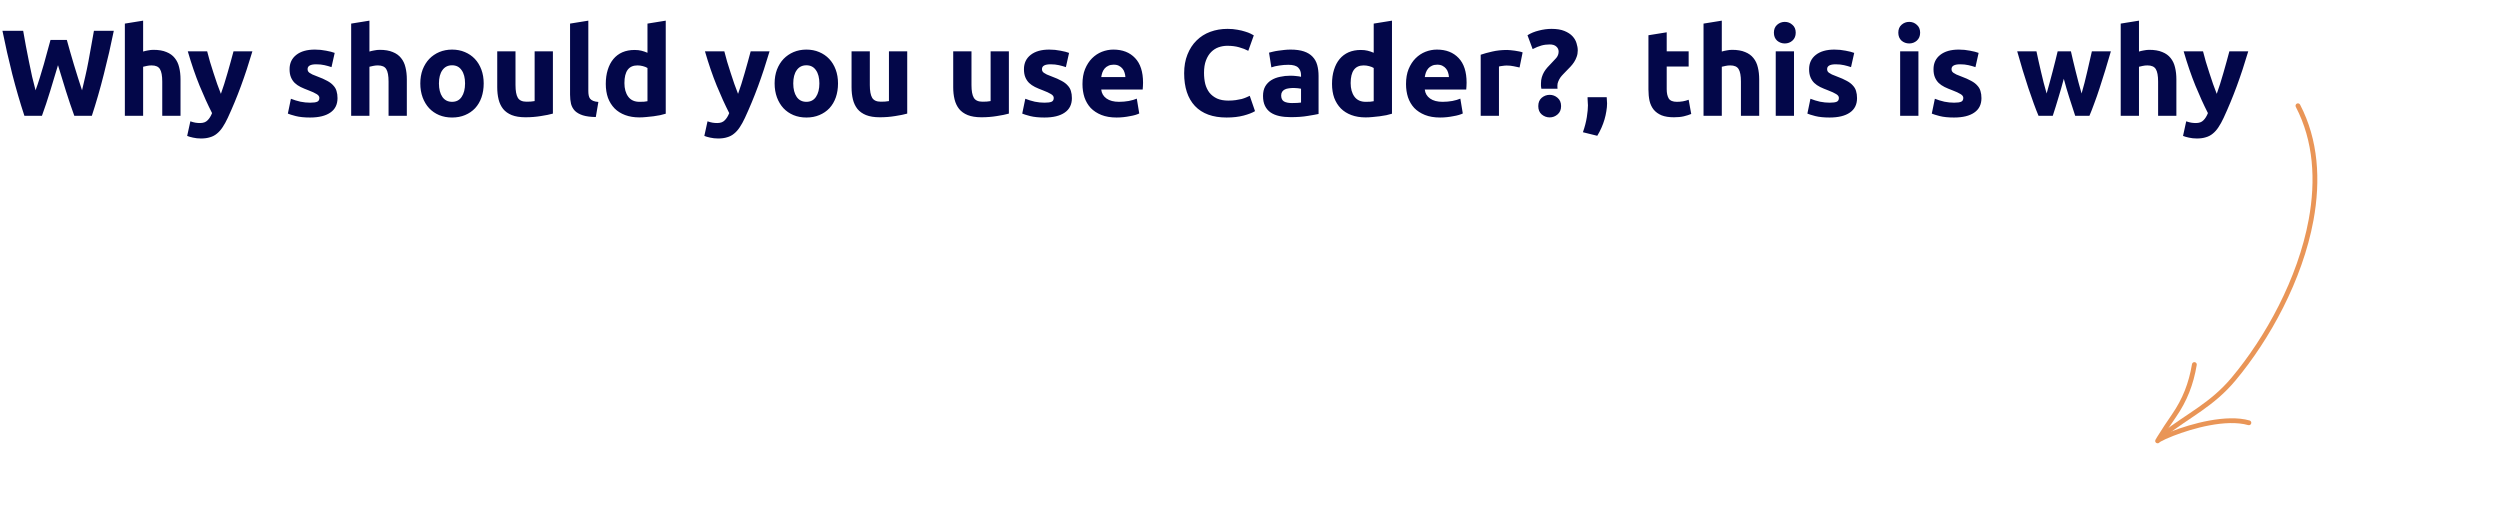 <svg width="734" height="154" viewBox="0 0 734 154" fill="none" xmlns="http://www.w3.org/2000/svg">
<path d="M19.62 11.716C19.908 12.7 20.22 13.816 20.556 15.064C20.916 16.288 21.288 17.56 21.672 18.88C22.08 20.2 22.488 21.52 22.896 22.84C23.304 24.16 23.7 25.384 24.084 26.512C24.396 25.288 24.708 23.956 25.02 22.516C25.356 21.076 25.668 19.588 25.956 18.052C26.244 16.516 26.52 14.992 26.784 13.48C27.072 11.944 27.336 10.468 27.576 9.052H33.408C32.568 13.228 31.596 17.464 30.492 21.76C29.412 26.056 28.236 30.136 26.964 34H21.816C20.976 31.696 20.16 29.284 19.368 26.764C18.576 24.22 17.796 21.676 17.028 19.132C16.26 21.676 15.492 24.22 14.724 26.764C13.956 29.284 13.152 31.696 12.312 34H7.164C5.892 30.136 4.704 26.056 3.6 21.76C2.52 17.464 1.56 13.228 0.72 9.052H6.804C7.044 10.468 7.308 11.944 7.596 13.48C7.884 14.992 8.184 16.516 8.496 18.052C8.808 19.588 9.12 21.076 9.432 22.516C9.768 23.956 10.104 25.288 10.44 26.512C10.872 25.336 11.292 24.088 11.7 22.768C12.108 21.448 12.504 20.128 12.888 18.808C13.272 17.488 13.62 16.216 13.932 14.992C14.268 13.768 14.568 12.676 14.832 11.716H19.62ZM36.657 34V6.928L42.021 6.064V15.136C42.381 15.016 42.837 14.908 43.389 14.812C43.965 14.692 44.517 14.632 45.045 14.632C46.581 14.632 47.853 14.848 48.861 15.28C49.893 15.688 50.709 16.276 51.309 17.044C51.933 17.812 52.365 18.724 52.605 19.78C52.869 20.836 53.001 22.012 53.001 23.308V34H47.637V23.956C47.637 22.228 47.409 21.004 46.953 20.284C46.521 19.564 45.705 19.204 44.505 19.204C44.025 19.204 43.569 19.252 43.137 19.348C42.729 19.42 42.357 19.504 42.021 19.6V34H36.657ZM74.105 15.064C73.025 18.712 71.897 22.132 70.721 25.324C69.545 28.516 68.261 31.612 66.869 34.612C66.365 35.692 65.861 36.604 65.357 37.348C64.853 38.116 64.301 38.74 63.701 39.22C63.101 39.724 62.417 40.084 61.649 40.3C60.905 40.54 60.029 40.66 59.021 40.66C58.181 40.66 57.401 40.576 56.681 40.408C55.985 40.264 55.409 40.096 54.953 39.904L55.889 35.62C56.441 35.812 56.933 35.944 57.365 36.016C57.797 36.088 58.253 36.124 58.733 36.124C59.693 36.124 60.425 35.86 60.929 35.332C61.457 34.828 61.901 34.12 62.261 33.208C61.037 30.808 59.813 28.12 58.589 25.144C57.365 22.144 56.213 18.784 55.133 15.064H60.821C61.061 16 61.337 17.02 61.649 18.124C61.985 19.204 62.333 20.308 62.693 21.436C63.053 22.54 63.413 23.62 63.773 24.676C64.157 25.732 64.517 26.692 64.853 27.556C65.165 26.692 65.489 25.732 65.825 24.676C66.161 23.62 66.485 22.54 66.797 21.436C67.133 20.308 67.445 19.204 67.733 18.124C68.045 17.02 68.321 16 68.561 15.064H74.105ZM91.065 30.148C92.049 30.148 92.745 30.052 93.153 29.86C93.561 29.668 93.765 29.296 93.765 28.744C93.765 28.312 93.501 27.94 92.973 27.628C92.445 27.292 91.641 26.92 90.561 26.512C89.721 26.2 88.953 25.876 88.257 25.54C87.585 25.204 87.009 24.808 86.529 24.352C86.049 23.872 85.677 23.308 85.413 22.66C85.149 22.012 85.017 21.232 85.017 20.32C85.017 18.544 85.677 17.14 86.997 16.108C88.317 15.076 90.129 14.56 92.433 14.56C93.585 14.56 94.689 14.668 95.745 14.884C96.801 15.076 97.641 15.292 98.265 15.532L97.329 19.708C96.705 19.492 96.021 19.3 95.277 19.132C94.557 18.964 93.741 18.88 92.829 18.88C91.149 18.88 90.309 19.348 90.309 20.284C90.309 20.5 90.345 20.692 90.417 20.86C90.489 21.028 90.633 21.196 90.849 21.364C91.065 21.508 91.353 21.676 91.713 21.868C92.097 22.036 92.577 22.228 93.153 22.444C94.329 22.876 95.301 23.308 96.069 23.74C96.837 24.148 97.437 24.604 97.869 25.108C98.325 25.588 98.637 26.128 98.805 26.728C98.997 27.328 99.093 28.024 99.093 28.816C99.093 30.688 98.385 32.104 96.969 33.064C95.577 34.024 93.597 34.504 91.029 34.504C89.349 34.504 87.945 34.36 86.817 34.072C85.713 33.784 84.945 33.544 84.513 33.352L85.413 28.996C86.325 29.356 87.261 29.644 88.221 29.86C89.181 30.052 90.129 30.148 91.065 30.148ZM103.102 34V6.928L108.466 6.064V15.136C108.826 15.016 109.282 14.908 109.834 14.812C110.41 14.692 110.962 14.632 111.49 14.632C113.026 14.632 114.298 14.848 115.306 15.28C116.338 15.688 117.154 16.276 117.754 17.044C118.378 17.812 118.81 18.724 119.05 19.78C119.314 20.836 119.446 22.012 119.446 23.308V34H114.082V23.956C114.082 22.228 113.854 21.004 113.398 20.284C112.966 19.564 112.15 19.204 110.95 19.204C110.47 19.204 110.014 19.252 109.582 19.348C109.174 19.42 108.802 19.504 108.466 19.6V34H103.102ZM142.013 24.496C142.013 25.984 141.797 27.352 141.365 28.6C140.933 29.824 140.309 30.88 139.493 31.768C138.677 32.632 137.693 33.304 136.541 33.784C135.413 34.264 134.141 34.504 132.725 34.504C131.333 34.504 130.061 34.264 128.909 33.784C127.781 33.304 126.809 32.632 125.993 31.768C125.177 30.88 124.541 29.824 124.085 28.6C123.629 27.352 123.401 25.984 123.401 24.496C123.401 23.008 123.629 21.652 124.085 20.428C124.565 19.204 125.213 18.16 126.029 17.296C126.869 16.432 127.853 15.76 128.981 15.28C130.133 14.8 131.381 14.56 132.725 14.56C134.093 14.56 135.341 14.8 136.469 15.28C137.621 15.76 138.605 16.432 139.421 17.296C140.237 18.16 140.873 19.204 141.329 20.428C141.785 21.652 142.013 23.008 142.013 24.496ZM136.541 24.496C136.541 22.84 136.205 21.544 135.533 20.608C134.885 19.648 133.949 19.168 132.725 19.168C131.501 19.168 130.553 19.648 129.881 20.608C129.209 21.544 128.873 22.84 128.873 24.496C128.873 26.152 129.209 27.472 129.881 28.456C130.553 29.416 131.501 29.896 132.725 29.896C133.949 29.896 134.885 29.416 135.533 28.456C136.205 27.472 136.541 26.152 136.541 24.496ZM162.332 33.352C161.42 33.616 160.244 33.856 158.804 34.072C157.364 34.312 155.852 34.432 154.268 34.432C152.66 34.432 151.316 34.216 150.236 33.784C149.18 33.352 148.34 32.752 147.716 31.984C147.092 31.192 146.648 30.256 146.384 29.176C146.12 28.096 145.988 26.908 145.988 25.612V15.064H151.352V24.964C151.352 26.692 151.58 27.94 152.036 28.708C152.492 29.476 153.344 29.86 154.592 29.86C154.976 29.86 155.384 29.848 155.816 29.824C156.248 29.776 156.632 29.728 156.968 29.68V15.064H162.332V33.352ZM174.928 34.36C173.368 34.336 172.096 34.168 171.112 33.856C170.152 33.544 169.384 33.112 168.808 32.56C168.256 31.984 167.872 31.3 167.656 30.508C167.464 29.692 167.368 28.78 167.368 27.772V6.928L172.732 6.064V26.692C172.732 27.172 172.768 27.604 172.84 27.988C172.912 28.372 173.044 28.696 173.236 28.96C173.452 29.224 173.752 29.44 174.136 29.608C174.52 29.776 175.036 29.884 175.684 29.932L174.928 34.36ZM183.33 24.388C183.33 26.044 183.702 27.376 184.446 28.384C185.19 29.392 186.294 29.896 187.758 29.896C188.238 29.896 188.682 29.884 189.09 29.86C189.498 29.812 189.834 29.764 190.098 29.716V19.96C189.762 19.744 189.318 19.564 188.766 19.42C188.238 19.276 187.698 19.204 187.146 19.204C184.602 19.204 183.33 20.932 183.33 24.388ZM195.462 33.388C194.982 33.532 194.43 33.676 193.806 33.82C193.182 33.94 192.522 34.048 191.826 34.144C191.154 34.24 190.458 34.312 189.738 34.36C189.042 34.432 188.37 34.468 187.722 34.468C186.162 34.468 184.77 34.24 183.546 33.784C182.322 33.328 181.29 32.68 180.45 31.84C179.61 30.976 178.962 29.944 178.506 28.744C178.074 27.52 177.858 26.152 177.858 24.64C177.858 23.104 178.05 21.724 178.434 20.5C178.818 19.252 179.37 18.196 180.09 17.332C180.81 16.468 181.686 15.808 182.718 15.352C183.774 14.896 184.974 14.668 186.318 14.668C187.062 14.668 187.722 14.74 188.298 14.884C188.898 15.028 189.498 15.232 190.098 15.496V6.928L195.462 6.064V33.388ZM225.945 15.064C224.865 18.712 223.737 22.132 222.561 25.324C221.385 28.516 220.101 31.612 218.709 34.612C218.205 35.692 217.701 36.604 217.197 37.348C216.693 38.116 216.141 38.74 215.541 39.22C214.941 39.724 214.257 40.084 213.489 40.3C212.745 40.54 211.869 40.66 210.861 40.66C210.021 40.66 209.241 40.576 208.521 40.408C207.825 40.264 207.249 40.096 206.793 39.904L207.729 35.62C208.281 35.812 208.773 35.944 209.205 36.016C209.637 36.088 210.093 36.124 210.573 36.124C211.533 36.124 212.265 35.86 212.769 35.332C213.297 34.828 213.741 34.12 214.101 33.208C212.877 30.808 211.653 28.12 210.429 25.144C209.205 22.144 208.053 18.784 206.973 15.064H212.661C212.901 16 213.177 17.02 213.489 18.124C213.825 19.204 214.173 20.308 214.533 21.436C214.893 22.54 215.253 23.62 215.613 24.676C215.997 25.732 216.357 26.692 216.693 27.556C217.005 26.692 217.329 25.732 217.665 24.676C218.001 23.62 218.325 22.54 218.637 21.436C218.973 20.308 219.285 19.204 219.573 18.124C219.885 17.02 220.161 16 220.401 15.064H225.945ZM246.041 24.496C246.041 25.984 245.825 27.352 245.393 28.6C244.961 29.824 244.337 30.88 243.521 31.768C242.705 32.632 241.721 33.304 240.569 33.784C239.441 34.264 238.169 34.504 236.753 34.504C235.361 34.504 234.089 34.264 232.937 33.784C231.809 33.304 230.837 32.632 230.021 31.768C229.205 30.88 228.569 29.824 228.113 28.6C227.657 27.352 227.429 25.984 227.429 24.496C227.429 23.008 227.657 21.652 228.113 20.428C228.593 19.204 229.241 18.16 230.057 17.296C230.897 16.432 231.881 15.76 233.009 15.28C234.161 14.8 235.409 14.56 236.753 14.56C238.121 14.56 239.369 14.8 240.497 15.28C241.649 15.76 242.633 16.432 243.449 17.296C244.265 18.16 244.901 19.204 245.357 20.428C245.813 21.652 246.041 23.008 246.041 24.496ZM240.569 24.496C240.569 22.84 240.233 21.544 239.561 20.608C238.913 19.648 237.977 19.168 236.753 19.168C235.529 19.168 234.581 19.648 233.909 20.608C233.237 21.544 232.901 22.84 232.901 24.496C232.901 26.152 233.237 27.472 233.909 28.456C234.581 29.416 235.529 29.896 236.753 29.896C237.977 29.896 238.913 29.416 239.561 28.456C240.233 27.472 240.569 26.152 240.569 24.496ZM266.36 33.352C265.448 33.616 264.272 33.856 262.832 34.072C261.392 34.312 259.88 34.432 258.296 34.432C256.688 34.432 255.344 34.216 254.264 33.784C253.208 33.352 252.368 32.752 251.744 31.984C251.12 31.192 250.676 30.256 250.412 29.176C250.148 28.096 250.016 26.908 250.016 25.612V15.064H255.38V24.964C255.38 26.692 255.608 27.94 256.064 28.708C256.52 29.476 257.372 29.86 258.62 29.86C259.004 29.86 259.412 29.848 259.844 29.824C260.276 29.776 260.66 29.728 260.996 29.68V15.064H266.36V33.352ZM296.207 33.352C295.295 33.616 294.119 33.856 292.679 34.072C291.239 34.312 289.727 34.432 288.143 34.432C286.535 34.432 285.191 34.216 284.111 33.784C283.055 33.352 282.215 32.752 281.591 31.984C280.967 31.192 280.523 30.256 280.259 29.176C279.995 28.096 279.863 26.908 279.863 25.612V15.064H285.227V24.964C285.227 26.692 285.455 27.94 285.911 28.708C286.367 29.476 287.219 29.86 288.467 29.86C288.851 29.86 289.259 29.848 289.691 29.824C290.123 29.776 290.507 29.728 290.843 29.68V15.064H296.207V33.352ZM306.679 30.148C307.663 30.148 308.359 30.052 308.767 29.86C309.175 29.668 309.379 29.296 309.379 28.744C309.379 28.312 309.115 27.94 308.587 27.628C308.059 27.292 307.255 26.92 306.175 26.512C305.335 26.2 304.567 25.876 303.871 25.54C303.199 25.204 302.623 24.808 302.143 24.352C301.663 23.872 301.291 23.308 301.027 22.66C300.763 22.012 300.631 21.232 300.631 20.32C300.631 18.544 301.291 17.14 302.611 16.108C303.931 15.076 305.743 14.56 308.047 14.56C309.199 14.56 310.303 14.668 311.359 14.884C312.415 15.076 313.255 15.292 313.879 15.532L312.943 19.708C312.319 19.492 311.635 19.3 310.891 19.132C310.171 18.964 309.355 18.88 308.443 18.88C306.763 18.88 305.923 19.348 305.923 20.284C305.923 20.5 305.959 20.692 306.031 20.86C306.103 21.028 306.247 21.196 306.463 21.364C306.679 21.508 306.967 21.676 307.327 21.868C307.711 22.036 308.191 22.228 308.767 22.444C309.943 22.876 310.915 23.308 311.683 23.74C312.451 24.148 313.051 24.604 313.483 25.108C313.939 25.588 314.251 26.128 314.419 26.728C314.611 27.328 314.707 28.024 314.707 28.816C314.707 30.688 313.999 32.104 312.583 33.064C311.191 34.024 309.211 34.504 306.643 34.504C304.963 34.504 303.559 34.36 302.431 34.072C301.327 33.784 300.559 33.544 300.127 33.352L301.027 28.996C301.939 29.356 302.875 29.644 303.835 29.86C304.795 30.052 305.743 30.148 306.679 30.148ZM317.815 24.676C317.815 22.996 318.067 21.532 318.571 20.284C319.099 19.012 319.783 17.956 320.623 17.116C321.463 16.276 322.423 15.64 323.503 15.208C324.607 14.776 325.735 14.56 326.887 14.56C329.575 14.56 331.699 15.388 333.259 17.044C334.819 18.676 335.599 21.088 335.599 24.28C335.599 24.592 335.587 24.94 335.563 25.324C335.539 25.684 335.515 26.008 335.491 26.296H323.323C323.443 27.4 323.959 28.276 324.871 28.924C325.783 29.572 327.007 29.896 328.543 29.896C329.527 29.896 330.487 29.812 331.423 29.644C332.383 29.452 333.163 29.224 333.763 28.96L334.483 33.316C334.195 33.46 333.811 33.604 333.331 33.748C332.851 33.892 332.311 34.012 331.711 34.108C331.135 34.228 330.511 34.324 329.839 34.396C329.167 34.468 328.495 34.504 327.823 34.504C326.119 34.504 324.631 34.252 323.359 33.748C322.111 33.244 321.067 32.56 320.227 31.696C319.411 30.808 318.799 29.764 318.391 28.564C318.007 27.364 317.815 26.068 317.815 24.676ZM330.415 22.624C330.391 22.168 330.307 21.724 330.163 21.292C330.043 20.86 329.839 20.476 329.551 20.14C329.287 19.804 328.939 19.528 328.507 19.312C328.099 19.096 327.583 18.988 326.959 18.988C326.359 18.988 325.843 19.096 325.411 19.312C324.979 19.504 324.619 19.768 324.331 20.104C324.043 20.44 323.815 20.836 323.647 21.292C323.503 21.724 323.395 22.168 323.323 22.624H330.415ZM360.123 34.504C356.067 34.504 352.971 33.376 350.835 31.12C348.723 28.864 347.667 25.66 347.667 21.508C347.667 19.444 347.991 17.608 348.639 16C349.287 14.368 350.175 13 351.303 11.896C352.431 10.768 353.775 9.916 355.335 9.34C356.895 8.764 358.587 8.476 360.411 8.476C361.467 8.476 362.427 8.56 363.291 8.728C364.155 8.872 364.911 9.052 365.559 9.268C366.207 9.46 366.747 9.664 367.179 9.88C367.611 10.096 367.923 10.264 368.115 10.384L366.495 14.92C365.727 14.512 364.827 14.164 363.795 13.876C362.787 13.588 361.635 13.444 360.339 13.444C359.475 13.444 358.623 13.588 357.783 13.876C356.967 14.164 356.235 14.632 355.587 15.28C354.963 15.904 354.459 16.72 354.075 17.728C353.691 18.736 353.499 19.96 353.499 21.4C353.499 22.552 353.619 23.632 353.859 24.64C354.123 25.624 354.531 26.476 355.083 27.196C355.659 27.916 356.403 28.492 357.315 28.924C358.227 29.332 359.331 29.536 360.627 29.536C361.443 29.536 362.175 29.488 362.823 29.392C363.471 29.296 364.047 29.188 364.551 29.068C365.055 28.924 365.499 28.768 365.883 28.6C366.267 28.432 366.615 28.276 366.927 28.132L368.475 32.632C367.683 33.112 366.567 33.544 365.127 33.928C363.687 34.312 362.019 34.504 360.123 34.504ZM379.319 30.256C379.847 30.256 380.351 30.244 380.831 30.22C381.311 30.196 381.695 30.16 381.983 30.112V26.044C381.767 25.996 381.443 25.948 381.011 25.9C380.579 25.852 380.183 25.828 379.823 25.828C379.319 25.828 378.839 25.864 378.383 25.936C377.951 25.984 377.567 26.092 377.231 26.26C376.895 26.428 376.631 26.656 376.439 26.944C376.247 27.232 376.151 27.592 376.151 28.024C376.151 28.864 376.427 29.452 376.979 29.788C377.555 30.1 378.335 30.256 379.319 30.256ZM378.887 14.56C380.471 14.56 381.791 14.74 382.847 15.1C383.903 15.46 384.743 15.976 385.367 16.648C386.015 17.32 386.471 18.136 386.735 19.096C386.999 20.056 387.131 21.124 387.131 22.3V33.46C386.363 33.628 385.295 33.82 383.927 34.036C382.559 34.276 380.903 34.396 378.959 34.396C377.735 34.396 376.619 34.288 375.611 34.072C374.627 33.856 373.775 33.508 373.055 33.028C372.335 32.524 371.783 31.876 371.399 31.084C371.015 30.292 370.823 29.32 370.823 28.168C370.823 27.064 371.039 26.128 371.471 25.36C371.927 24.592 372.527 23.98 373.271 23.524C374.015 23.068 374.867 22.744 375.827 22.552C376.787 22.336 377.783 22.228 378.814 22.228C379.511 22.228 380.123 22.264 380.651 22.336C381.203 22.384 381.647 22.456 381.983 22.552V22.048C381.983 21.136 381.707 20.404 381.155 19.852C380.603 19.3 379.643 19.024 378.275 19.024C377.363 19.024 376.463 19.096 375.575 19.24C374.687 19.36 373.919 19.54 373.271 19.78L372.587 15.46C372.899 15.364 373.283 15.268 373.739 15.172C374.219 15.052 374.735 14.956 375.287 14.884C375.839 14.788 376.415 14.716 377.015 14.668C377.639 14.596 378.263 14.56 378.887 14.56ZM396.553 24.388C396.553 26.044 396.925 27.376 397.669 28.384C398.413 29.392 399.517 29.896 400.981 29.896C401.461 29.896 401.905 29.884 402.313 29.86C402.721 29.812 403.057 29.764 403.321 29.716V19.96C402.985 19.744 402.541 19.564 401.989 19.42C401.461 19.276 400.921 19.204 400.369 19.204C397.825 19.204 396.553 20.932 396.553 24.388ZM408.685 33.388C408.205 33.532 407.653 33.676 407.029 33.82C406.405 33.94 405.745 34.048 405.049 34.144C404.377 34.24 403.681 34.312 402.961 34.36C402.265 34.432 401.593 34.468 400.945 34.468C399.385 34.468 397.993 34.24 396.769 33.784C395.545 33.328 394.513 32.68 393.673 31.84C392.833 30.976 392.185 29.944 391.729 28.744C391.297 27.52 391.081 26.152 391.081 24.64C391.081 23.104 391.273 21.724 391.657 20.5C392.041 19.252 392.593 18.196 393.313 17.332C394.033 16.468 394.909 15.808 395.941 15.352C396.997 14.896 398.197 14.668 399.541 14.668C400.285 14.668 400.945 14.74 401.521 14.884C402.121 15.028 402.721 15.232 403.321 15.496V6.928L408.685 6.064V33.388ZM412.808 24.676C412.808 22.996 413.06 21.532 413.563 20.284C414.092 19.012 414.776 17.956 415.616 17.116C416.456 16.276 417.416 15.64 418.496 15.208C419.6 14.776 420.728 14.56 421.88 14.56C424.568 14.56 426.692 15.388 428.252 17.044C429.812 18.676 430.592 21.088 430.592 24.28C430.592 24.592 430.58 24.94 430.556 25.324C430.532 25.684 430.508 26.008 430.484 26.296H418.316C418.436 27.4 418.952 28.276 419.864 28.924C420.776 29.572 422 29.896 423.536 29.896C424.52 29.896 425.48 29.812 426.416 29.644C427.376 29.452 428.156 29.224 428.756 28.96L429.476 33.316C429.188 33.46 428.804 33.604 428.324 33.748C427.844 33.892 427.304 34.012 426.704 34.108C426.128 34.228 425.504 34.324 424.832 34.396C424.16 34.468 423.488 34.504 422.816 34.504C421.112 34.504 419.624 34.252 418.352 33.748C417.104 33.244 416.06 32.56 415.22 31.696C414.404 30.808 413.792 29.764 413.384 28.564C413 27.364 412.808 26.068 412.808 24.676ZM425.408 22.624C425.384 22.168 425.3 21.724 425.156 21.292C425.036 20.86 424.832 20.476 424.544 20.14C424.28 19.804 423.932 19.528 423.5 19.312C423.092 19.096 422.576 18.988 421.952 18.988C421.352 18.988 420.836 19.096 420.404 19.312C419.972 19.504 419.612 19.768 419.324 20.104C419.036 20.44 418.808 20.836 418.64 21.292C418.496 21.724 418.388 22.168 418.316 22.624H425.408ZM446.143 19.816C445.663 19.696 445.099 19.576 444.451 19.456C443.803 19.312 443.107 19.24 442.363 19.24C442.027 19.24 441.619 19.276 441.139 19.348C440.683 19.396 440.335 19.456 440.095 19.528V34H434.731V16.072C435.691 15.736 436.819 15.424 438.115 15.136C439.435 14.824 440.899 14.668 442.507 14.668C442.795 14.668 443.143 14.692 443.551 14.74C443.959 14.764 444.367 14.812 444.775 14.884C445.183 14.932 445.591 15.004 445.999 15.1C446.407 15.172 446.755 15.268 447.043 15.388L446.143 19.816ZM454.986 13.048C454.122 13.048 453.306 13.156 452.538 13.372C451.77 13.588 450.918 13.936 449.982 14.416L448.47 10.348C449.406 9.748 450.51 9.292 451.782 8.98C453.054 8.644 454.302 8.476 455.526 8.476C457.062 8.476 458.322 8.68 459.306 9.088C460.314 9.496 461.106 10.012 461.682 10.636C462.258 11.26 462.654 11.944 462.87 12.688C463.11 13.432 463.23 14.14 463.23 14.812C463.23 15.484 463.122 16.108 462.906 16.684C462.714 17.236 462.462 17.752 462.15 18.232C461.838 18.712 461.478 19.168 461.07 19.6C460.662 20.032 460.266 20.44 459.882 20.824C459.594 21.112 459.294 21.424 458.982 21.76C458.67 22.072 458.382 22.408 458.118 22.768C457.878 23.128 457.674 23.512 457.506 23.92C457.338 24.304 457.254 24.7 457.254 25.108C457.254 25.204 457.254 25.348 457.254 25.54C457.254 25.732 457.266 25.9 457.29 26.044H452.538C452.49 25.804 452.454 25.54 452.43 25.252C452.43 24.94 452.43 24.676 452.43 24.46C452.43 23.788 452.514 23.188 452.682 22.66C452.85 22.108 453.066 21.604 453.33 21.148C453.618 20.668 453.942 20.224 454.302 19.816C454.662 19.408 455.034 19.012 455.418 18.628C455.97 18.076 456.474 17.536 456.93 17.008C457.386 16.456 457.614 15.832 457.614 15.136C457.614 14.56 457.386 14.068 456.93 13.66C456.498 13.252 455.85 13.048 454.986 13.048ZM458.334 31.156C458.334 32.212 457.986 33.028 457.29 33.604C456.618 34.18 455.85 34.468 454.986 34.468C454.122 34.468 453.342 34.18 452.646 33.604C451.974 33.028 451.638 32.212 451.638 31.156C451.638 30.1 451.974 29.284 452.646 28.708C453.342 28.132 454.122 27.844 454.986 27.844C455.85 27.844 456.618 28.132 457.29 28.708C457.986 29.284 458.334 30.1 458.334 31.156ZM471.729 28.528C471.777 29.104 471.801 29.512 471.801 29.752C471.825 29.992 471.837 30.196 471.837 30.364C471.837 31.084 471.765 31.852 471.621 32.668C471.501 33.46 471.321 34.264 471.081 35.08C470.841 35.896 470.541 36.712 470.181 37.528C469.821 38.344 469.413 39.124 468.957 39.868L464.745 38.824C465.297 37.24 465.681 35.752 465.897 34.36C466.113 32.968 466.221 31.816 466.221 30.904C466.221 30.76 466.209 30.58 466.185 30.364C466.185 30.124 466.173 29.884 466.149 29.644C466.149 29.404 466.137 29.176 466.113 28.96C466.113 28.744 466.113 28.6 466.113 28.528H471.729ZM483.981 10.348L489.345 9.484V15.064H495.789V19.528H489.345V26.188C489.345 27.316 489.537 28.216 489.921 28.888C490.329 29.56 491.133 29.896 492.333 29.896C492.909 29.896 493.497 29.848 494.097 29.752C494.721 29.632 495.285 29.476 495.789 29.284L496.545 33.46C495.897 33.724 495.177 33.952 494.385 34.144C493.593 34.336 492.621 34.432 491.469 34.432C490.005 34.432 488.793 34.24 487.833 33.856C486.873 33.448 486.105 32.896 485.529 32.2C484.953 31.48 484.545 30.616 484.305 29.608C484.089 28.6 483.981 27.484 483.981 26.26V10.348ZM500.157 34V6.928L505.521 6.064V15.136C505.881 15.016 506.337 14.908 506.889 14.812C507.465 14.692 508.017 14.632 508.545 14.632C510.081 14.632 511.353 14.848 512.361 15.28C513.393 15.688 514.209 16.276 514.809 17.044C515.433 17.812 515.865 18.724 516.105 19.78C516.369 20.836 516.501 22.012 516.501 23.308V34H511.137V23.956C511.137 22.228 510.909 21.004 510.453 20.284C510.021 19.564 509.205 19.204 508.005 19.204C507.525 19.204 507.069 19.252 506.637 19.348C506.229 19.42 505.857 19.504 505.521 19.6V34H500.157ZM526.72 34H521.356V15.064H526.72V34ZM527.224 9.592C527.224 10.576 526.9 11.356 526.252 11.932C525.628 12.484 524.884 12.76 524.02 12.76C523.156 12.76 522.4 12.484 521.752 11.932C521.128 11.356 520.816 10.576 520.816 9.592C520.816 8.608 521.128 7.84 521.752 7.288C522.4 6.712 523.156 6.424 524.02 6.424C524.884 6.424 525.628 6.712 526.252 7.288C526.9 7.84 527.224 8.608 527.224 9.592ZM537.198 30.148C538.182 30.148 538.878 30.052 539.286 29.86C539.694 29.668 539.898 29.296 539.898 28.744C539.898 28.312 539.634 27.94 539.106 27.628C538.578 27.292 537.774 26.92 536.694 26.512C535.854 26.2 535.086 25.876 534.39 25.54C533.718 25.204 533.142 24.808 532.662 24.352C532.182 23.872 531.81 23.308 531.546 22.66C531.282 22.012 531.15 21.232 531.15 20.32C531.15 18.544 531.81 17.14 533.13 16.108C534.45 15.076 536.262 14.56 538.566 14.56C539.718 14.56 540.822 14.668 541.878 14.884C542.934 15.076 543.774 15.292 544.398 15.532L543.462 19.708C542.838 19.492 542.154 19.3 541.41 19.132C540.69 18.964 539.874 18.88 538.962 18.88C537.282 18.88 536.442 19.348 536.442 20.284C536.442 20.5 536.478 20.692 536.55 20.86C536.622 21.028 536.766 21.196 536.982 21.364C537.198 21.508 537.486 21.676 537.846 21.868C538.23 22.036 538.71 22.228 539.286 22.444C540.462 22.876 541.434 23.308 542.202 23.74C542.97 24.148 543.57 24.604 544.002 25.108C544.458 25.588 544.77 26.128 544.938 26.728C545.13 27.328 545.226 28.024 545.226 28.816C545.226 30.688 544.518 32.104 543.102 33.064C541.71 34.024 539.73 34.504 537.162 34.504C535.482 34.504 534.078 34.36 532.95 34.072C531.846 33.784 531.078 33.544 530.646 33.352L531.546 28.996C532.458 29.356 533.394 29.644 534.354 29.86C535.314 30.052 536.262 30.148 537.198 30.148ZM563.247 34H557.883V15.064H563.247V34ZM563.751 9.592C563.751 10.576 563.427 11.356 562.779 11.932C562.155 12.484 561.411 12.76 560.547 12.76C559.683 12.76 558.927 12.484 558.279 11.932C557.655 11.356 557.343 10.576 557.343 9.592C557.343 8.608 557.655 7.84 558.279 7.288C558.927 6.712 559.683 6.424 560.547 6.424C561.411 6.424 562.155 6.712 562.779 7.288C563.427 7.84 563.751 8.608 563.751 9.592ZM573.726 30.148C574.71 30.148 575.406 30.052 575.814 29.86C576.222 29.668 576.426 29.296 576.426 28.744C576.426 28.312 576.162 27.94 575.634 27.628C575.106 27.292 574.302 26.92 573.222 26.512C572.382 26.2 571.614 25.876 570.918 25.54C570.246 25.204 569.67 24.808 569.19 24.352C568.71 23.872 568.338 23.308 568.074 22.66C567.81 22.012 567.678 21.232 567.678 20.32C567.678 18.544 568.338 17.14 569.658 16.108C570.978 15.076 572.79 14.56 575.094 14.56C576.246 14.56 577.35 14.668 578.406 14.884C579.462 15.076 580.302 15.292 580.926 15.532L579.99 19.708C579.366 19.492 578.682 19.3 577.938 19.132C577.218 18.964 576.402 18.88 575.49 18.88C573.81 18.88 572.97 19.348 572.97 20.284C572.97 20.5 573.006 20.692 573.078 20.86C573.15 21.028 573.294 21.196 573.51 21.364C573.726 21.508 574.014 21.676 574.374 21.868C574.758 22.036 575.238 22.228 575.814 22.444C576.99 22.876 577.962 23.308 578.73 23.74C579.498 24.148 580.098 24.604 580.53 25.108C580.986 25.588 581.298 26.128 581.466 26.728C581.658 27.328 581.754 28.024 581.754 28.816C581.754 30.688 581.046 32.104 579.63 33.064C578.238 34.024 576.258 34.504 573.69 34.504C572.01 34.504 570.606 34.36 569.478 34.072C568.374 33.784 567.606 33.544 567.174 33.352L568.074 28.996C568.986 29.356 569.922 29.644 570.882 29.86C571.842 30.052 572.79 30.148 573.726 30.148ZM605.931 23.128C605.451 24.952 604.935 26.764 604.383 28.564C603.855 30.364 603.291 32.176 602.691 34H598.515C598.083 32.992 597.615 31.792 597.111 30.4C596.607 29.008 596.079 27.496 595.527 25.864C594.999 24.208 594.447 22.468 593.871 20.644C593.319 18.796 592.779 16.936 592.251 15.064H597.903C598.095 15.928 598.299 16.876 598.515 17.908C598.755 18.916 598.995 19.96 599.235 21.04C599.499 22.12 599.763 23.212 600.027 24.316C600.315 25.396 600.603 26.44 600.891 27.448C601.203 26.392 601.503 25.312 601.791 24.208C602.103 23.104 602.391 22.024 602.655 20.968C602.943 19.888 603.207 18.856 603.447 17.872C603.711 16.864 603.939 15.928 604.131 15.064H608.019C608.211 15.928 608.427 16.864 608.667 17.872C608.907 18.856 609.159 19.888 609.423 20.968C609.687 22.024 609.963 23.104 610.251 24.208C610.539 25.312 610.839 26.392 611.151 27.448C611.439 26.44 611.727 25.396 612.015 24.316C612.303 23.212 612.567 22.12 612.807 21.04C613.071 19.96 613.311 18.916 613.527 17.908C613.767 16.876 613.983 15.928 614.175 15.064H619.755C619.227 16.936 618.675 18.796 618.099 20.644C617.547 22.468 616.995 24.208 616.443 25.864C615.915 27.496 615.387 29.008 614.859 30.4C614.355 31.792 613.887 32.992 613.455 34H609.279C608.679 32.176 608.091 30.364 607.515 28.564C606.939 26.764 606.411 24.952 605.931 23.128ZM622.641 34V6.928L628.005 6.064V15.136C628.365 15.016 628.821 14.908 629.373 14.812C629.949 14.692 630.501 14.632 631.029 14.632C632.565 14.632 633.837 14.848 634.845 15.28C635.877 15.688 636.693 16.276 637.293 17.044C637.917 17.812 638.349 18.724 638.589 19.78C638.853 20.836 638.985 22.012 638.985 23.308V34H633.621V23.956C633.621 22.228 633.393 21.004 632.937 20.284C632.505 19.564 631.689 19.204 630.489 19.204C630.009 19.204 629.553 19.252 629.121 19.348C628.713 19.42 628.341 19.504 628.005 19.6V34H622.641ZM660.09 15.064C659.01 18.712 657.882 22.132 656.706 25.324C655.53 28.516 654.246 31.612 652.854 34.612C652.35 35.692 651.846 36.604 651.342 37.348C650.838 38.116 650.286 38.74 649.686 39.22C649.086 39.724 648.402 40.084 647.634 40.3C646.89 40.54 646.014 40.66 645.006 40.66C644.166 40.66 643.386 40.576 642.666 40.408C641.97 40.264 641.394 40.096 640.938 39.904L641.874 35.62C642.426 35.812 642.918 35.944 643.35 36.016C643.782 36.088 644.238 36.124 644.718 36.124C645.678 36.124 646.41 35.86 646.914 35.332C647.442 34.828 647.886 34.12 648.246 33.208C647.022 30.808 645.798 28.12 644.574 25.144C643.35 22.144 642.198 18.784 641.118 15.064H646.806C647.046 16 647.322 17.02 647.634 18.124C647.97 19.204 648.318 20.308 648.678 21.436C649.038 22.54 649.398 23.62 649.758 24.676C650.142 25.732 650.502 26.692 650.838 27.556C651.15 26.692 651.474 25.732 651.81 24.676C652.146 23.62 652.47 22.54 652.782 21.436C653.118 20.308 653.43 19.204 653.718 18.124C654.03 17.02 654.306 16 654.546 15.064H660.09Z" fill="#030749"/>
<g clip-path="url(#clip0_117_35)">
<path fill-rule="evenodd" clip-rule="evenodd" d="M674.047 31.378C679.274 41.402 679.948 52.934 677.842 64.416C674.662 81.756 665.146 98.987 655.222 110.841C648.985 118.291 642.275 121.247 634.615 127.147C634.305 127.386 634.247 127.831 634.486 128.141C634.724 128.451 635.17 128.509 635.479 128.27C643.229 122.3 649.999 119.287 656.309 111.75C666.372 99.731 676.011 82.254 679.236 64.671C681.4 52.873 680.675 41.024 675.304 30.723C675.123 30.376 674.696 30.241 674.349 30.422C674.002 30.603 673.866 31.031 674.047 31.378Z" fill="#E99557"/>
<path fill-rule="evenodd" clip-rule="evenodd" d="M634.056 129.862C634.084 129.842 634.272 129.707 634.441 129.611C635.139 129.209 636.426 128.617 638.093 127.966C643.688 125.789 653.552 122.968 660.082 124.812C660.459 124.918 660.85 124.698 660.956 124.322C661.062 123.945 660.845 123.553 660.468 123.447C653.674 121.528 643.4 124.38 637.579 126.646C636.799 126.95 636.097 127.242 635.496 127.511C636.577 125.813 637.699 124.147 638.843 122.489C642.138 117.717 644 112.906 644.965 107.144C645.031 106.759 644.769 106.392 644.384 106.329C643.999 106.263 643.632 106.525 643.569 106.91C642.639 112.456 640.849 117.09 637.678 121.683C636.183 123.85 634.724 126.035 633.344 128.277C633.207 128.5 632.857 129.083 632.82 129.173C632.613 129.683 632.982 129.97 633.066 130.029C633.107 130.058 633.631 130.388 634.056 129.862ZM632.985 128.933C632.974 128.948 632.96 128.962 632.948 128.979C632.958 128.965 632.971 128.951 632.985 128.933Z" fill="#E99557"/>
</g>
<defs>
<clipPath id="clip0_117_35">
<rect width="108.276" height="108.276" fill="white" transform="translate(632.236 14) rotate(21)"/>
</clipPath>
</defs>
</svg>
